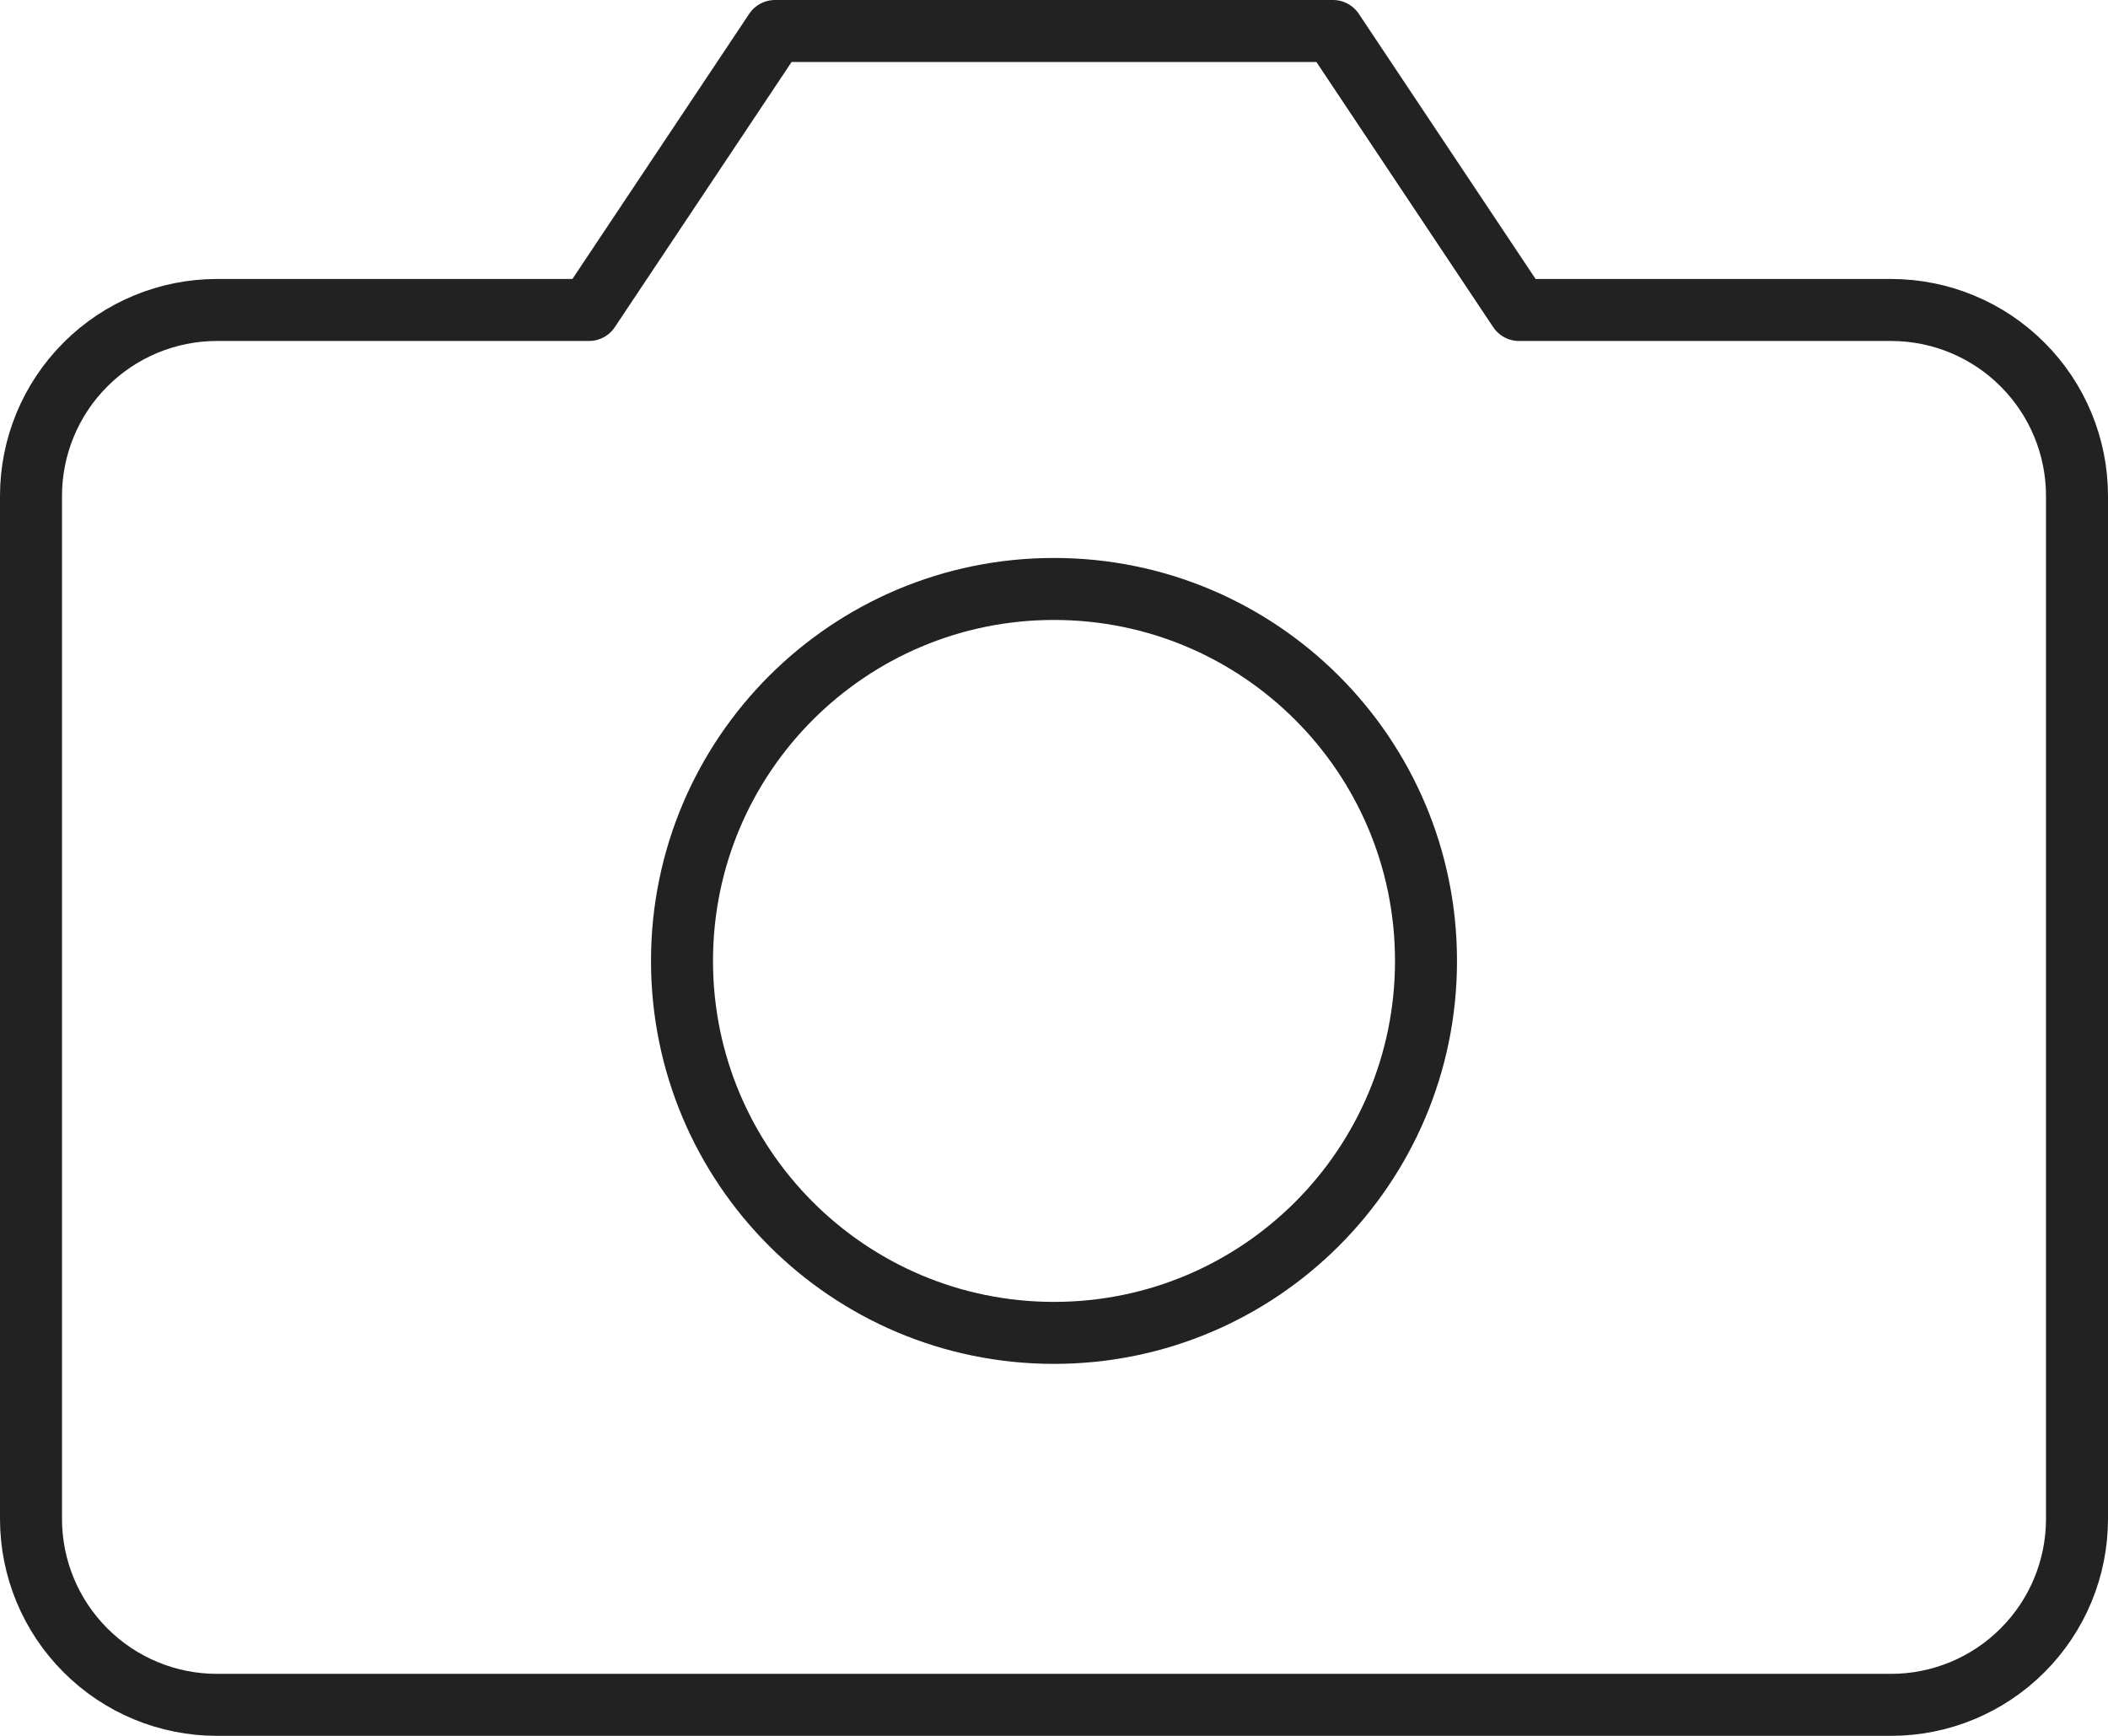 <svg width="34" height="28" viewBox="0 0 34 28" fill="none" xmlns="http://www.w3.org/2000/svg">
<path d="M33.5 24.5C33.5 25.296 33.184 26.059 32.621 26.621C32.059 27.184 31.296 27.5 30.5 27.5H3.5C2.704 27.5 1.941 27.184 1.379 26.621C0.816 26.059 0.5 25.296 0.5 24.5V8C0.5 7.204 0.816 6.441 1.379 5.879C1.941 5.316 2.704 5 3.5 5H9.5L12.5 0.5H21.5L24.5 5H30.5C31.296 5 32.059 5.316 32.621 5.879C33.184 6.441 33.5 7.204 33.5 8V24.5Z" stroke="#222222" stroke-linecap="round" stroke-linejoin="round"/>
<path d="M17 21.5C20.314 21.5 23 18.814 23 15.5C23 12.186 20.314 9.5 17 9.5C13.686 9.5 11 12.186 11 15.5C11 18.814 13.686 21.5 17 21.5Z" stroke="#222222" stroke-linecap="round" stroke-linejoin="round"/>
</svg>
